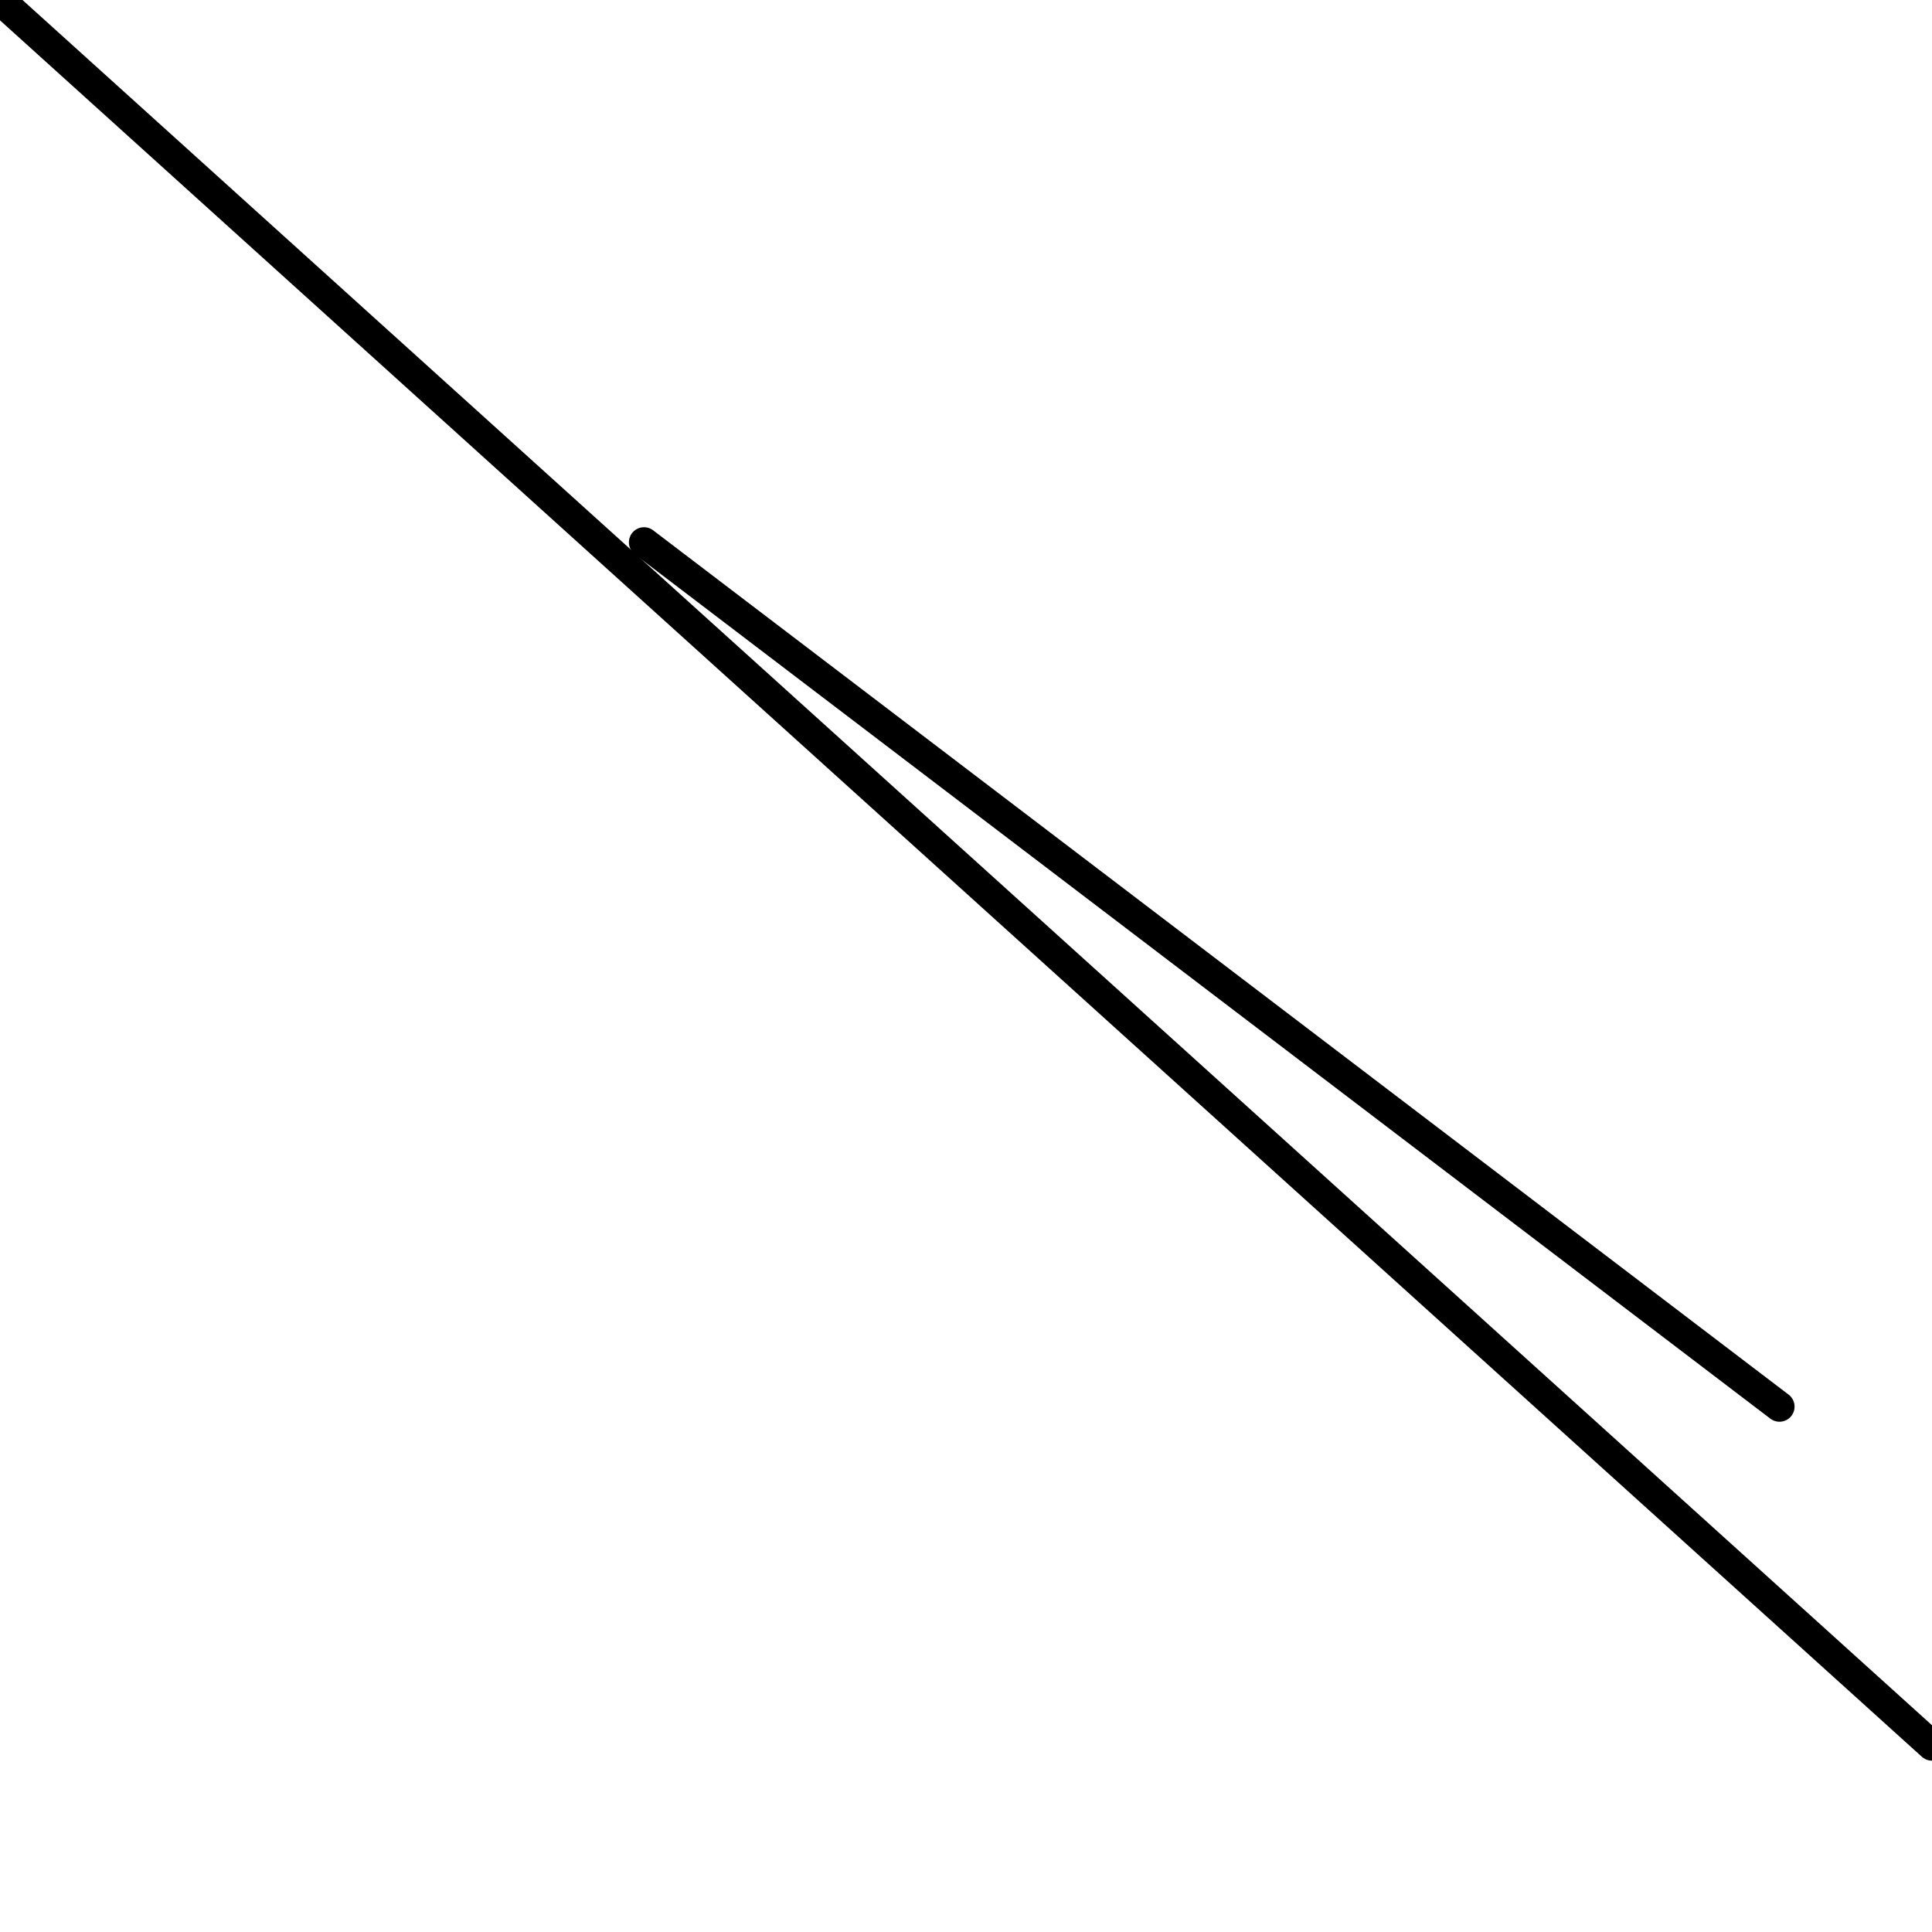 <?xml version="1.0" encoding="utf-8" ?>
<svg baseProfile="full" height="256" version="1.1" width="256" xmlns="http://www.w3.org/2000/svg" xmlns:ev="http://www.w3.org/2001/xml-events" xmlns:xlink="http://www.w3.org/1999/xlink"><defs /><polyline fill="none" points="235.789,186.386 85.333,71.86" stroke="black" stroke-linecap="round" stroke-width="4" /><polyline fill="none" points="256.0,231.298 0.0,0.0" stroke="black" stroke-linecap="round" stroke-width="4" /></svg>